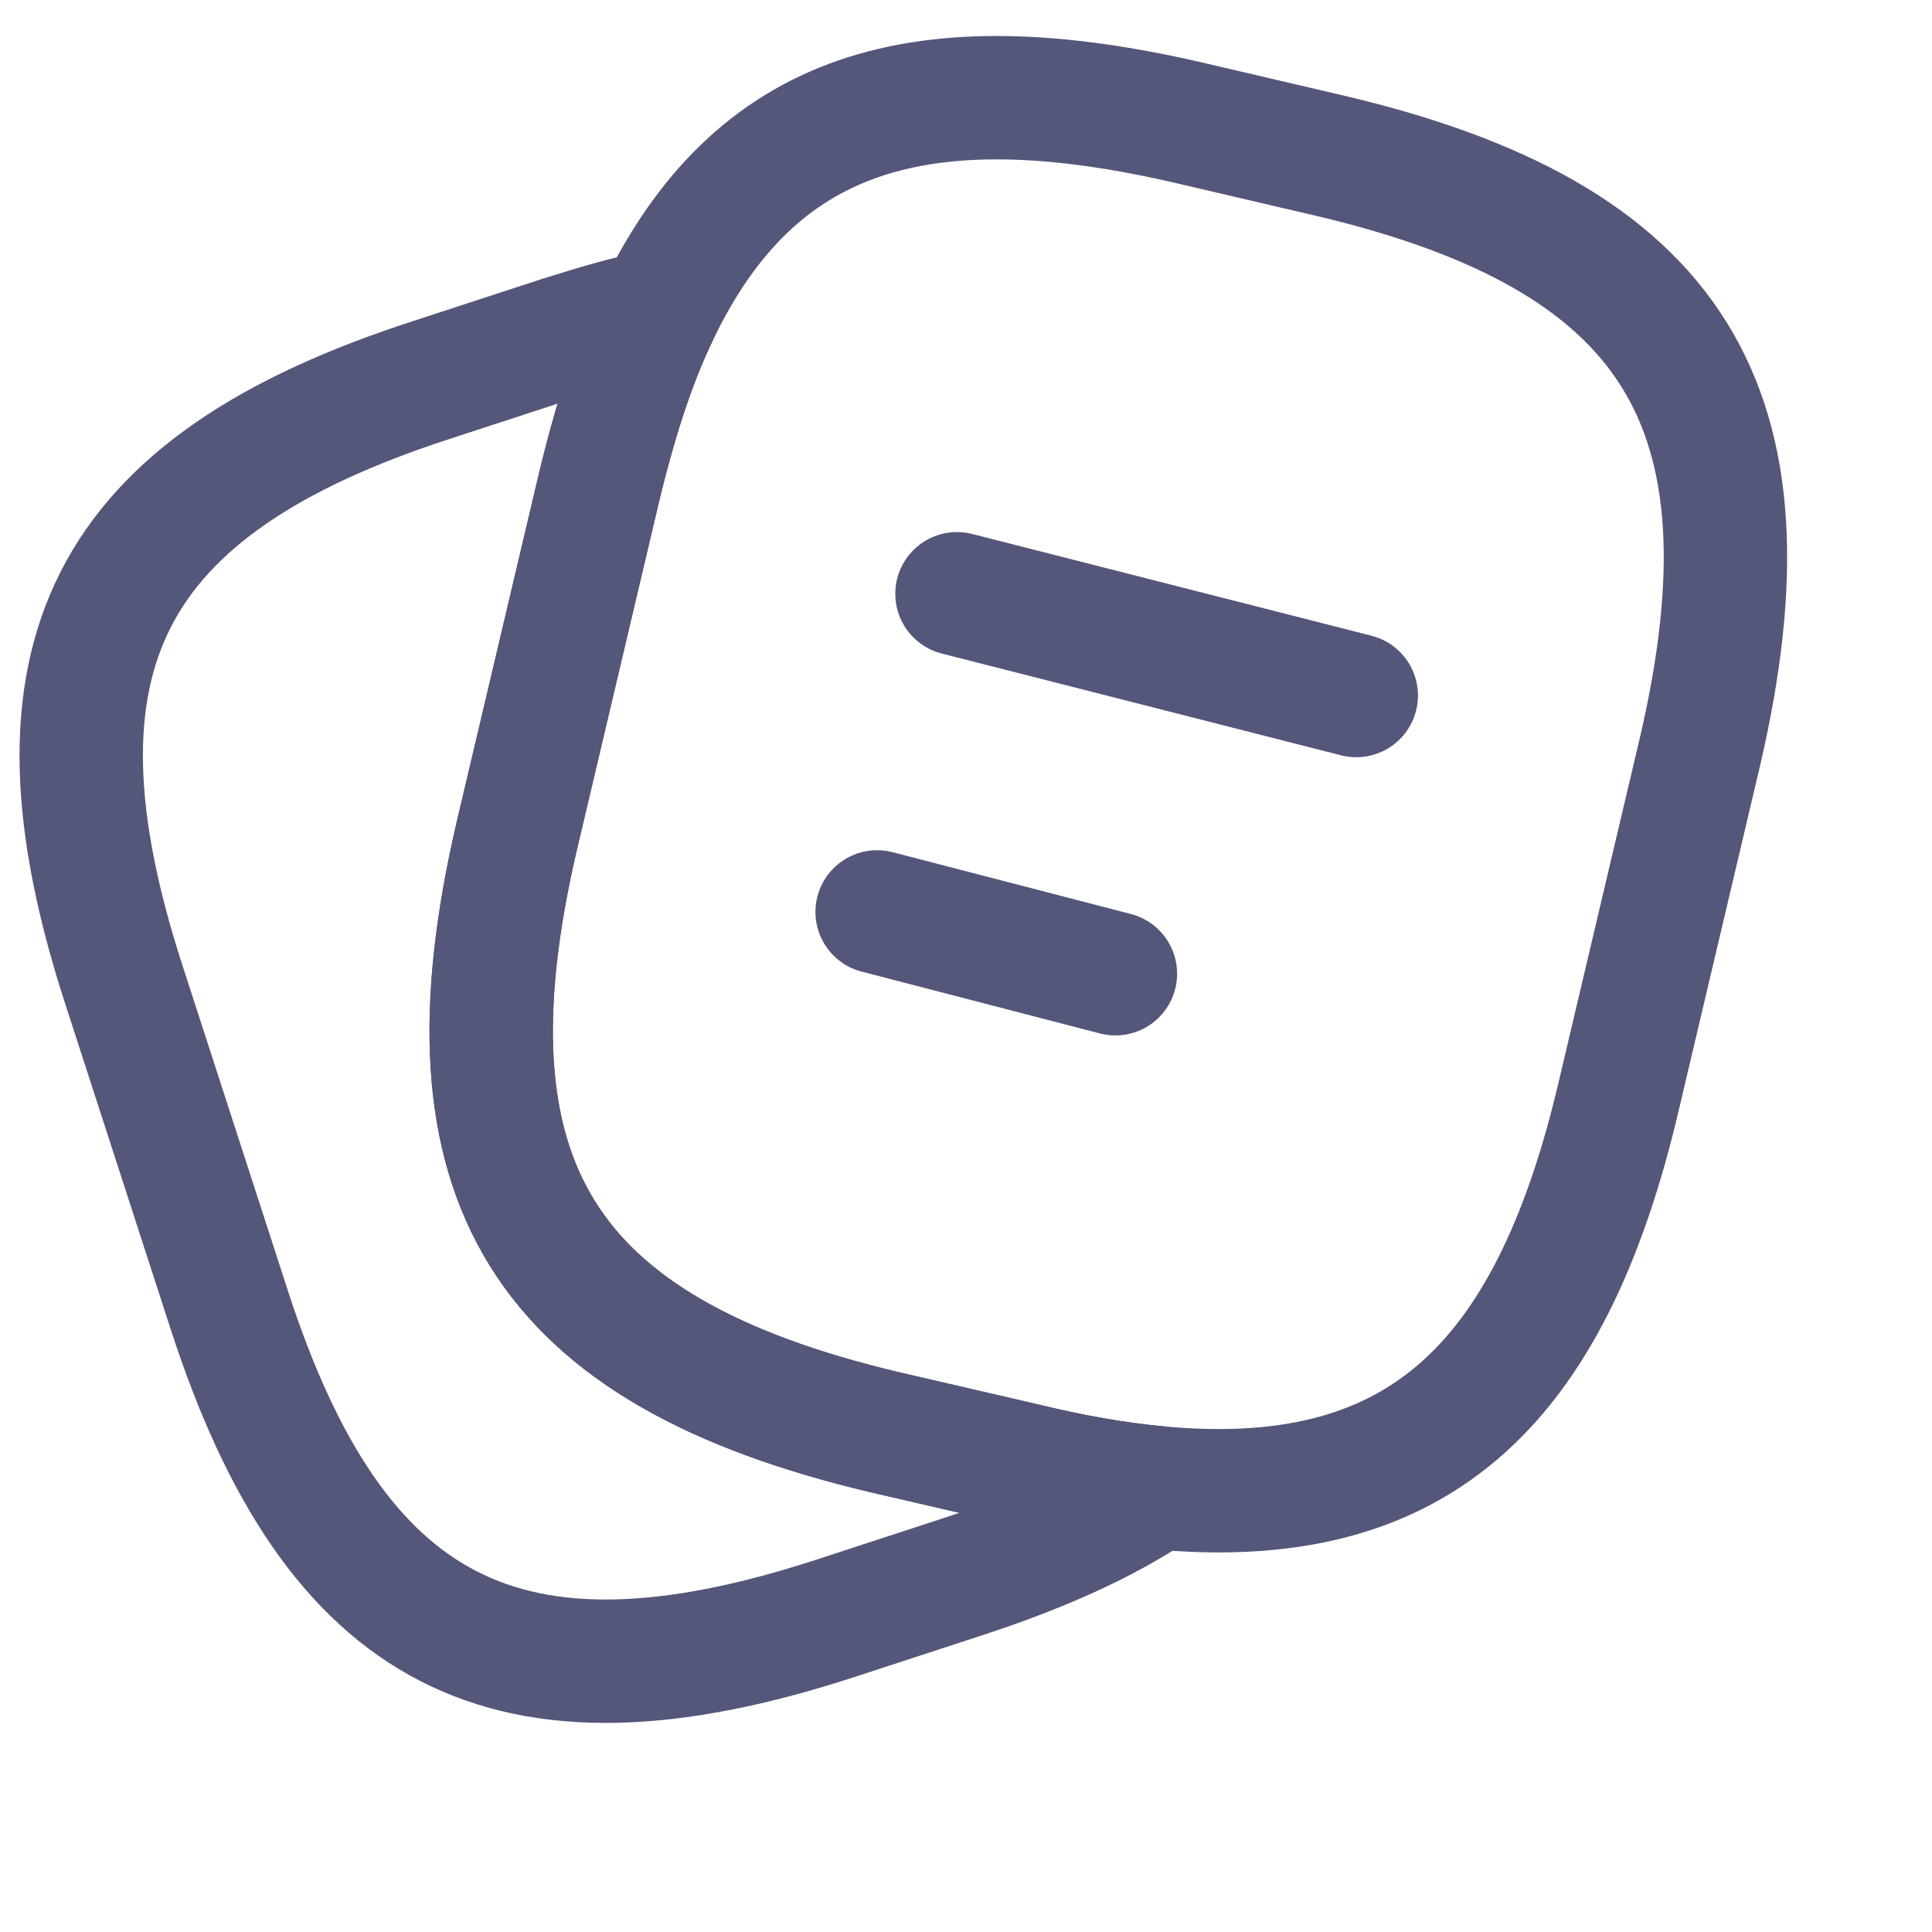 <svg width="15" height="15" viewBox="0 0 15 15" fill="none" xmlns="http://www.w3.org/2000/svg" xmlns:xlink="http://www.w3.org/1999/xlink">
	<desc>
	</desc>
	<defs/>
	<path id="Vector" d="M12.57 8.5C12.03 10.81 10.97 11.74 8.98 11.55C8.66 11.52 8.32 11.46 7.95 11.37L6.87 11.12C4.21 10.49 3.39 9.17 4.01 6.5L4.64 3.83C4.77 3.28 4.92 2.81 5.11 2.42C5.86 0.87 7.13 0.46 9.26 0.96L10.33 1.21C13 1.84 13.82 3.16 13.2 5.83L12.57 8.5Z" stroke="#54577A" stroke-opacity="1" stroke-width="0.958" stroke-linejoin="round"/>
	<path id="Vector" d="M7.48 12.24L6.47 12.57C3.94 13.39 2.6 12.7 1.78 10.17L0.96 7.64C0.14 5.11 0.82 3.77 3.35 2.95L4.36 2.62C4.62 2.54 4.87 2.46 5.11 2.42C4.92 2.81 4.77 3.28 4.64 3.83L4.01 6.5C3.39 9.17 4.21 10.49 6.87 11.12L7.95 11.37C8.32 11.46 8.66 11.52 8.98 11.55C8.58 11.82 8.09 12.04 7.48 12.24Z" stroke="#54577A" stroke-opacity="1" stroke-width="0.958" stroke-linejoin="round"/>
	<path id="Vector" d="M7.43 4.61L10.53 5.4" stroke="#54577A" stroke-opacity="1" stroke-width="0.958" stroke-linejoin="round" stroke-linecap="round"/>
	<path id="Vector" d="M6.81 7.08L8.66 7.56" stroke="#54577A" stroke-opacity="1" stroke-width="0.958" stroke-linejoin="round" stroke-linecap="round"/>
	<g opacity="0"/>
</svg>
